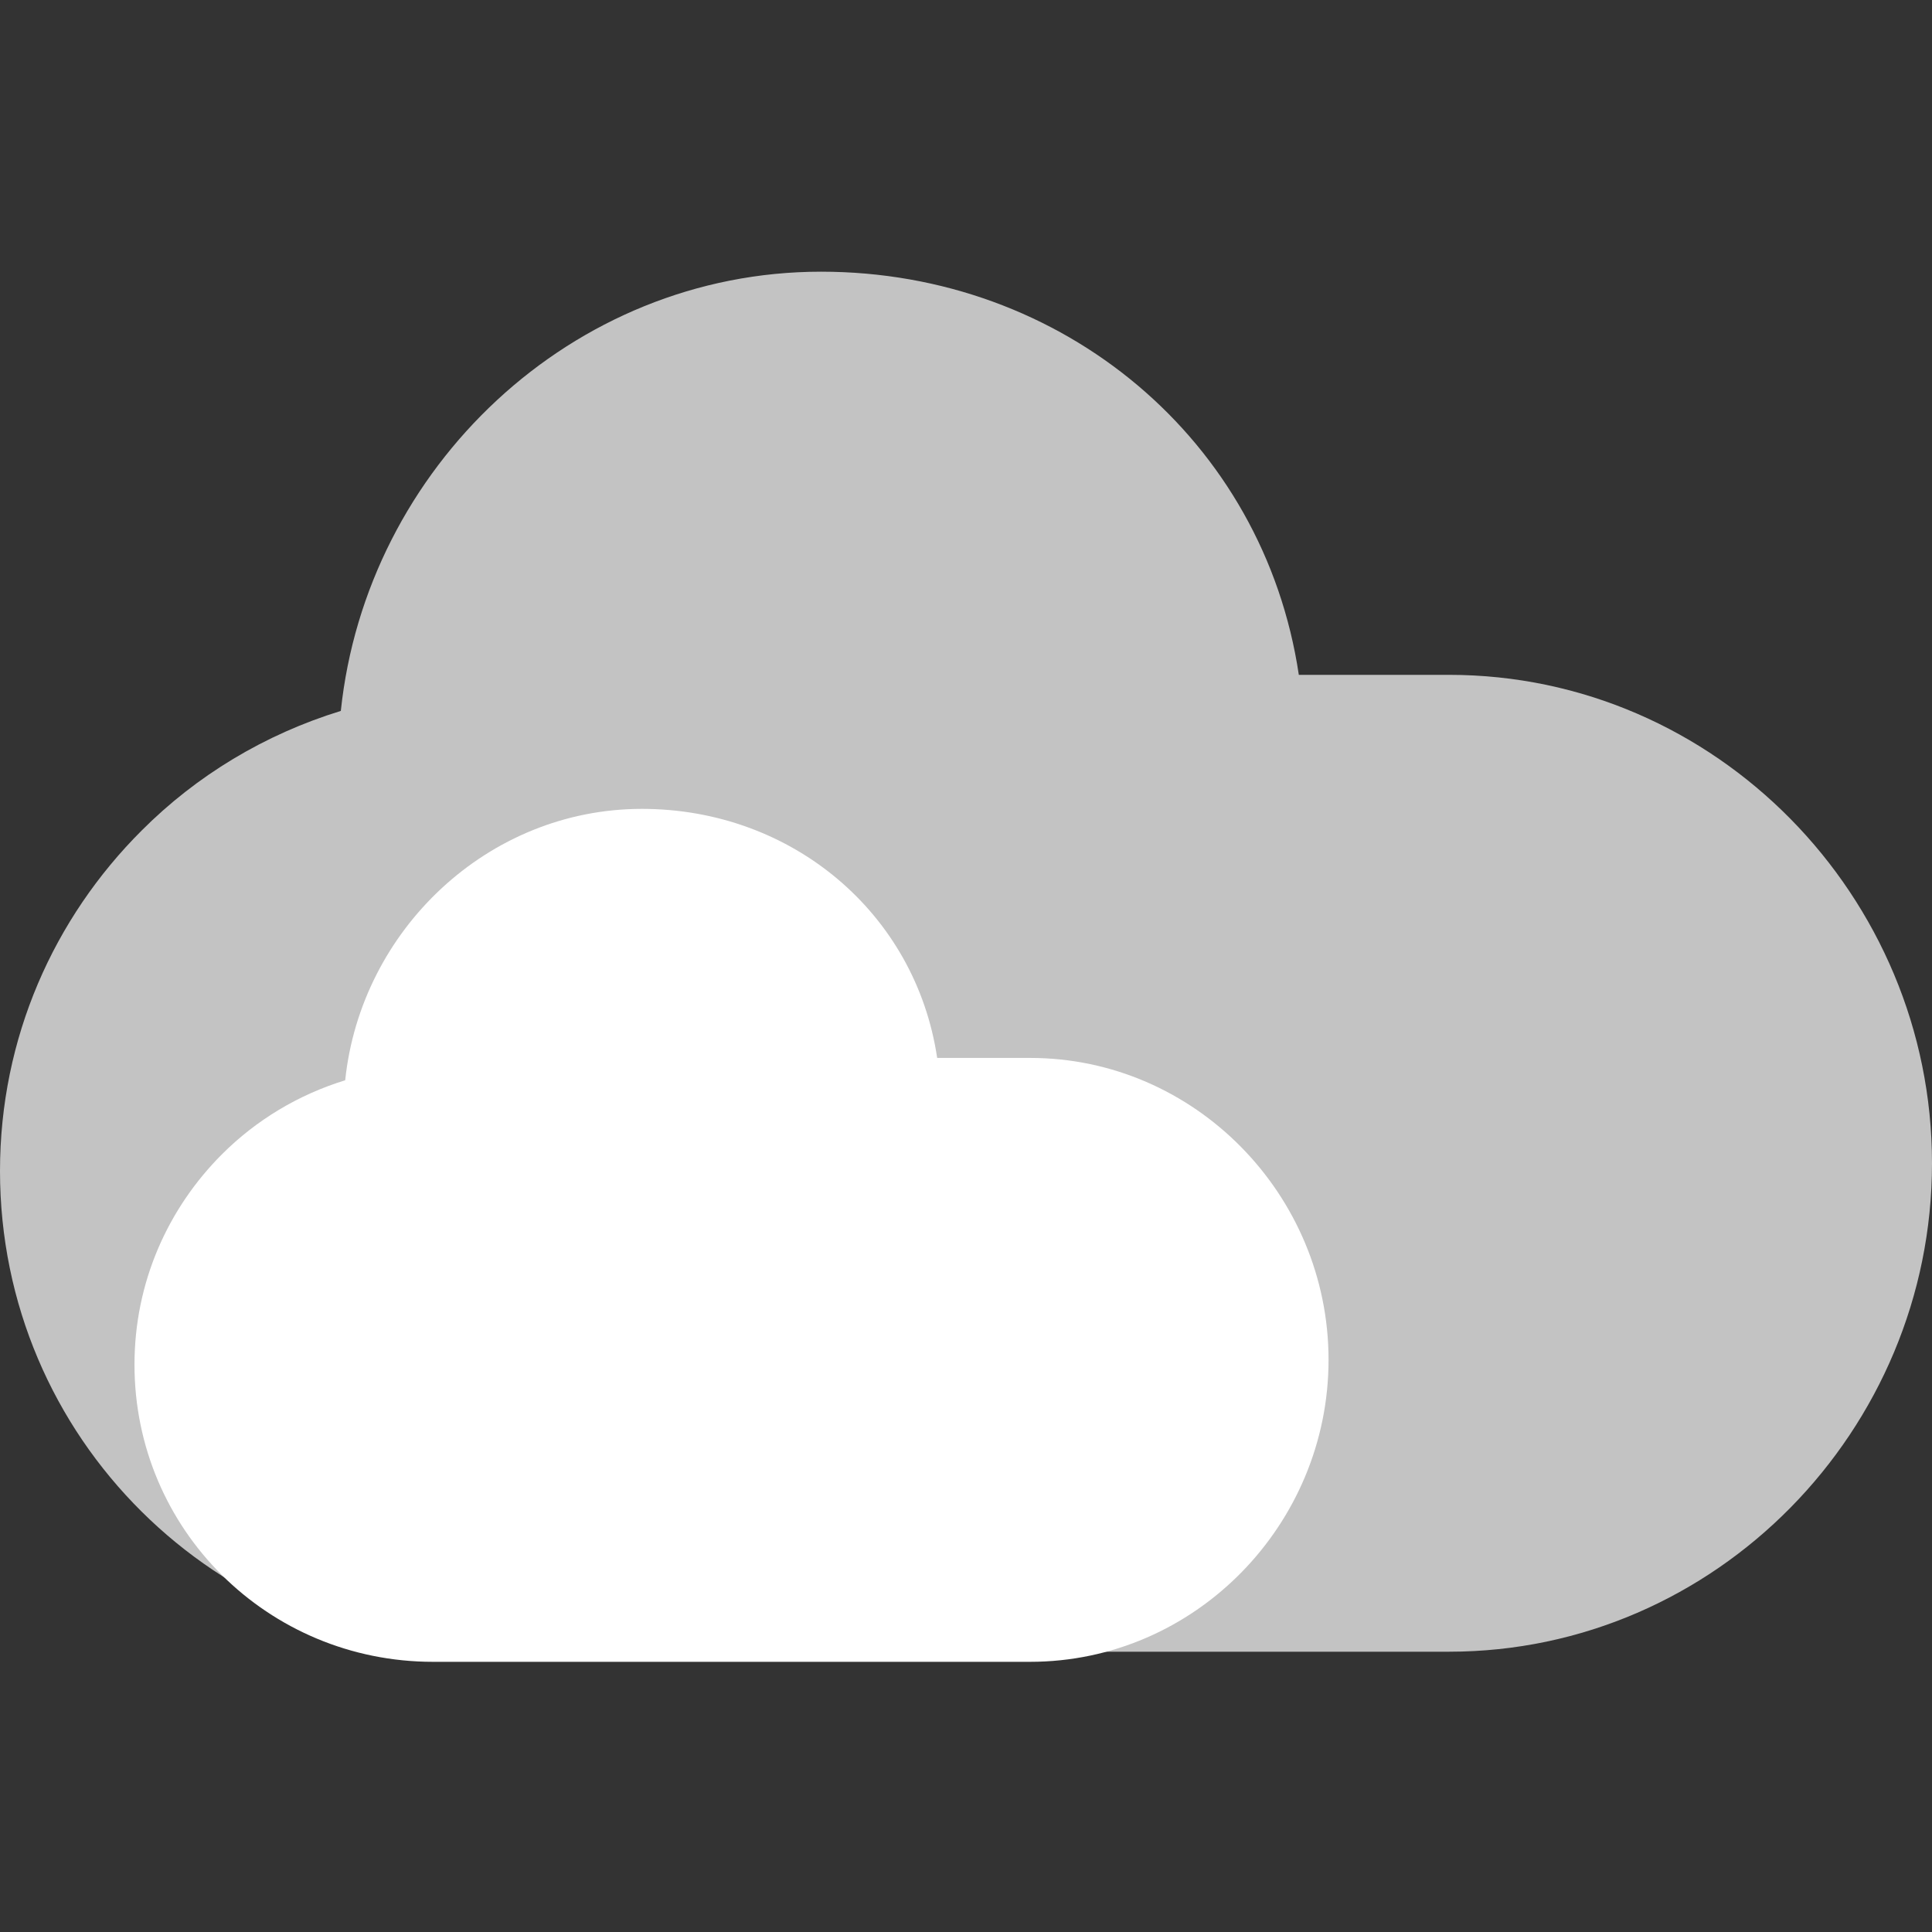 <svg width="128" height="128" viewBox="0 0 128 128" fill="none" xmlns="http://www.w3.org/2000/svg">
<rect x="0" y="0" width="128" height="128" fill="#333333" stroke="none"/>
<path class="white" d="M128 77.07C128 94.75 113.68 109.43 96 109.43H32C14.32 109.43 0 95.26 0 77.58C0 68.75 3.58 60.82 9.38 55.03C13.02 51.38 17.54 48.65 22.58 47.1C24.27 31 37.87 18 54.4 18C70.45 18 83.73 29.18 86.05 44.71H96C113.68 44.71 128 59.39 128 77.07Z" fill="#F2F2F2" fill-opacity="0.75"/>
<path class="white" d="M88.02 90.09C88.02 101.02 79.17 110.1 68.24 110.1H28.69C17.76 110.1 8.91 101.34 8.91 90.41C8.91 84.95 11.13 80.05 14.71 76.47C16.96 74.22 19.75 72.53 22.87 71.57C23.91 61.62 32.32 53.59 42.53 53.59C52.45 53.59 60.66 60.49 62.09 70.09H68.24C79.17 70.09 88.02 79.17 88.02 90.09Z" fill="white"/>
</svg>
